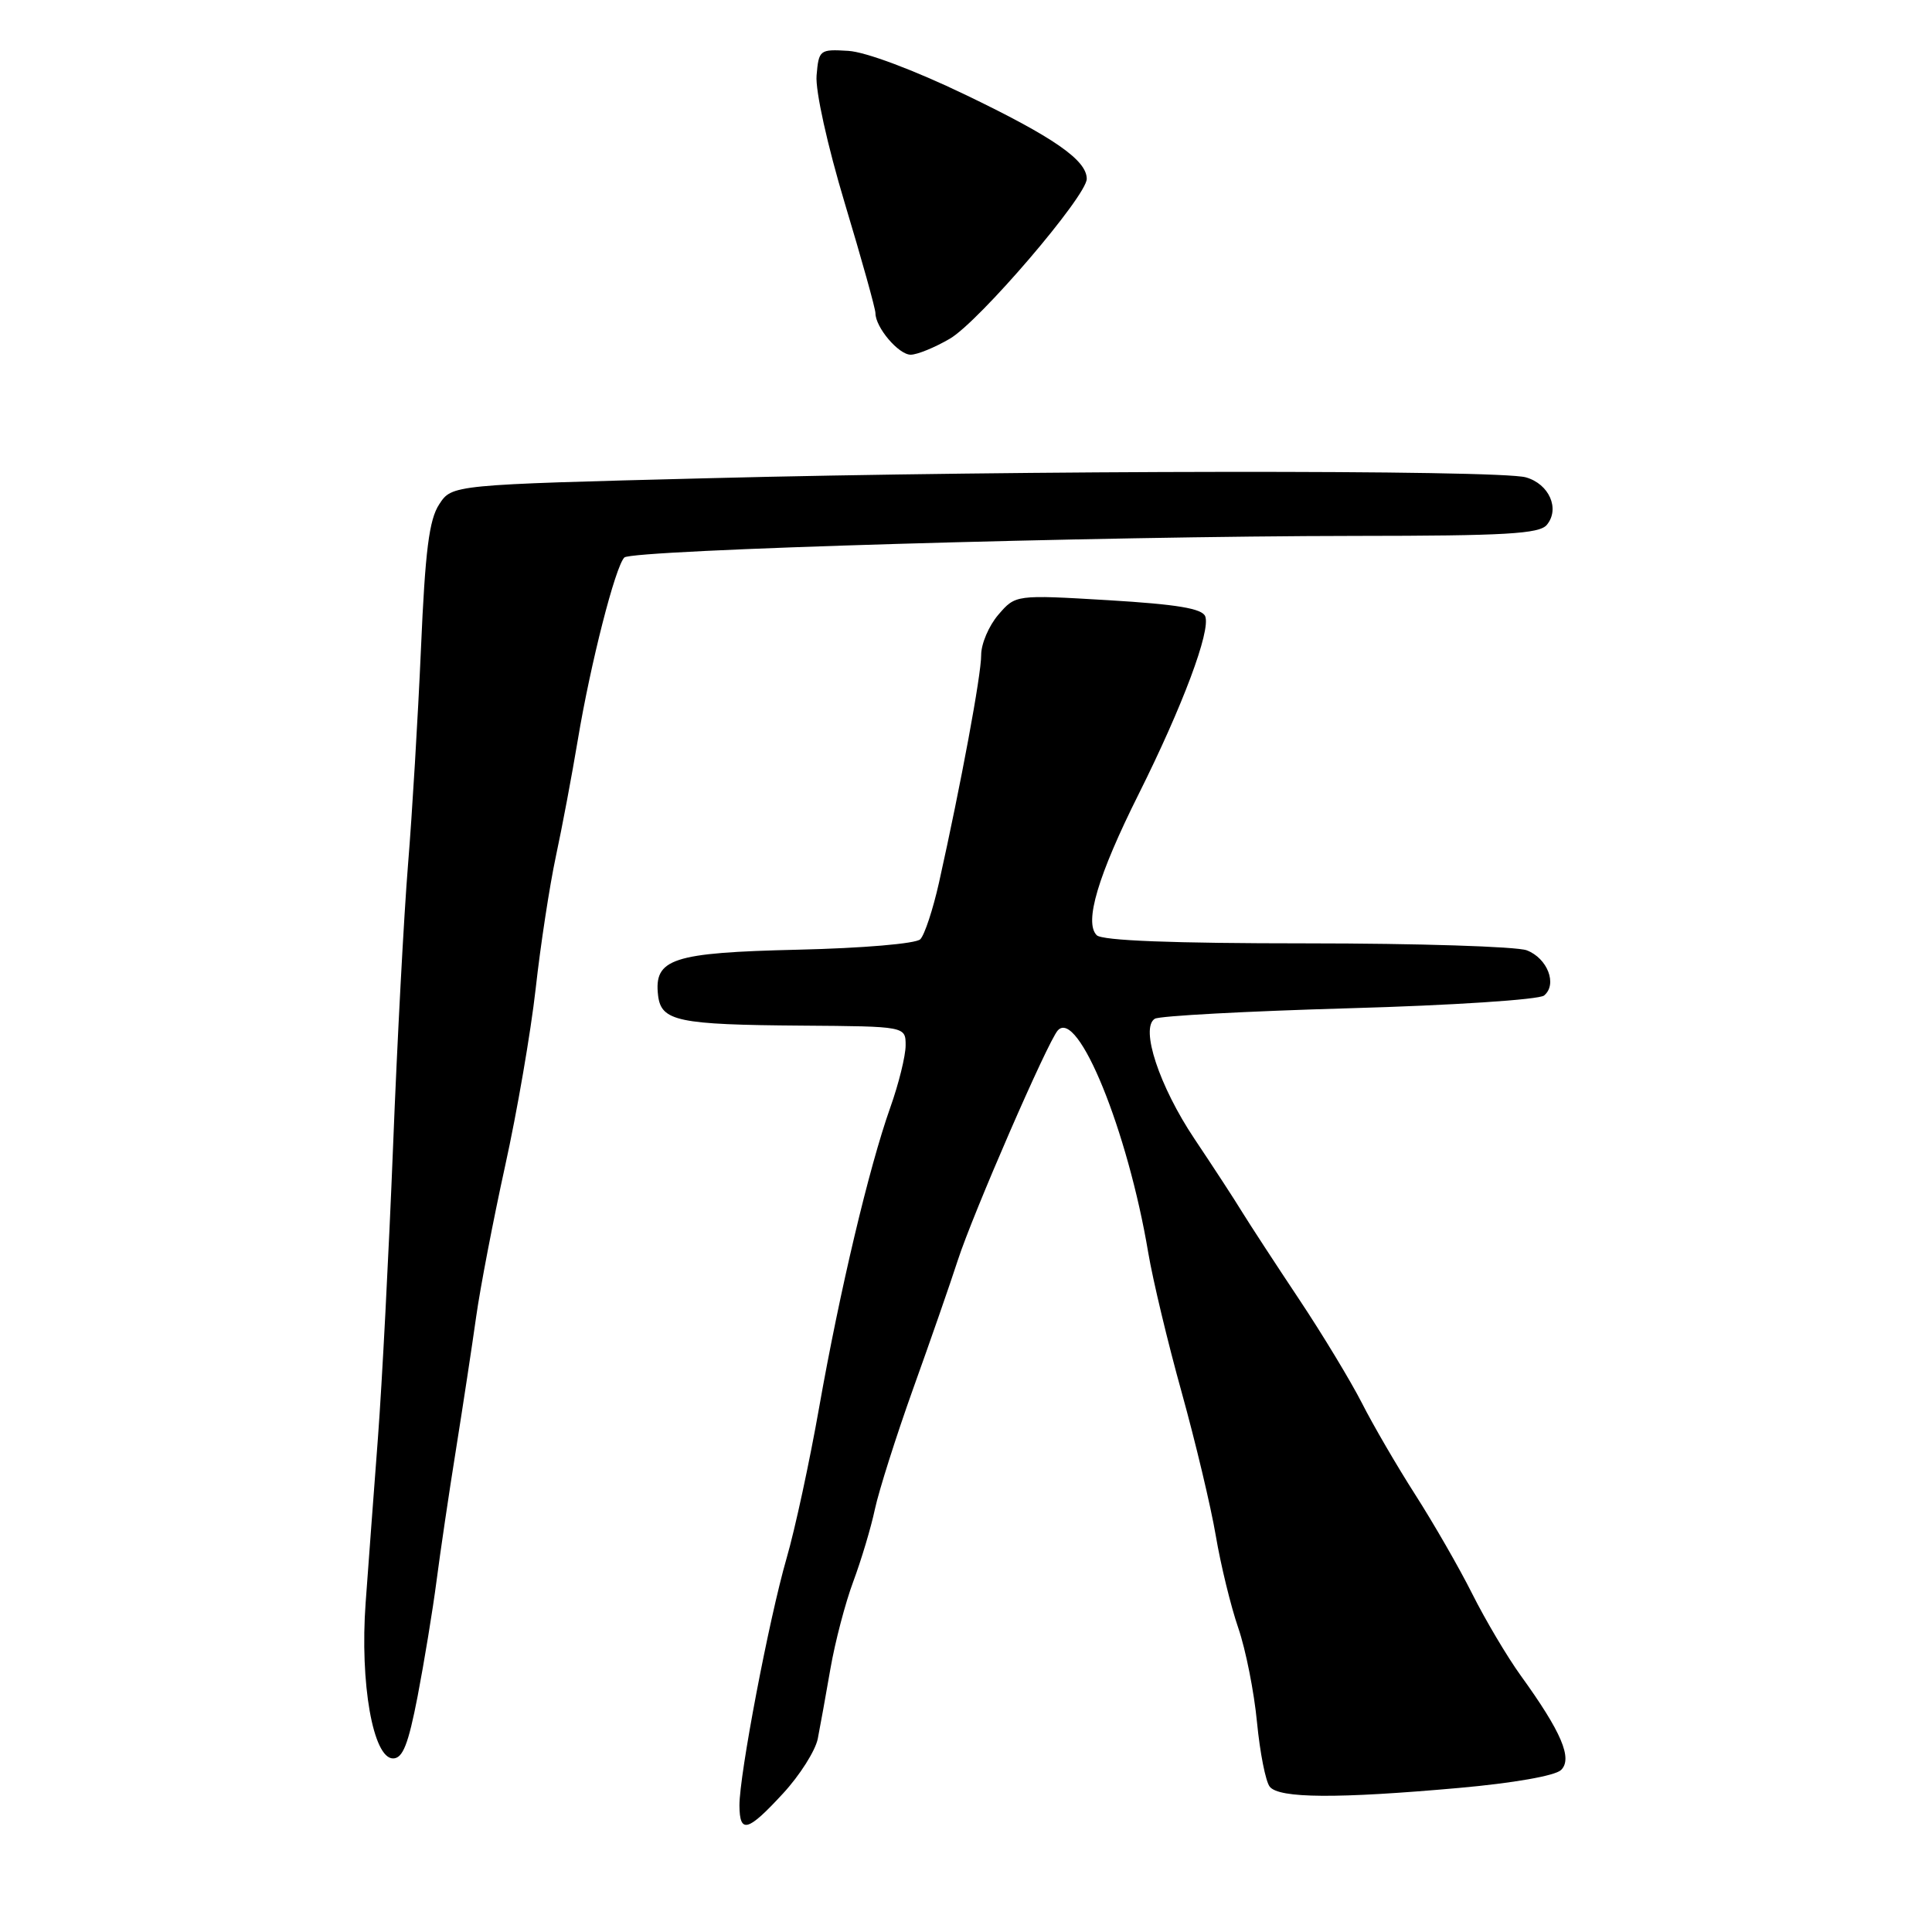 <?xml version="1.0" encoding="UTF-8" standalone="no"?>
<!DOCTYPE svg PUBLIC "-//W3C//DTD SVG 1.1//EN" "http://www.w3.org/Graphics/SVG/1.1/DTD/svg11.dtd" >
<svg xmlns="http://www.w3.org/2000/svg" xmlns:xlink="http://www.w3.org/1999/xlink" version="1.1" viewBox="0 0 256 256">
 <g >
 <path fill="currentColor"
d=" M 103.76 237.64 C 105.97 235.25 108.04 231.98 108.36 230.39 C 108.67 228.80 109.43 224.62 110.04 221.09 C 110.65 217.57 112.01 212.38 113.06 209.57 C 114.11 206.75 115.41 202.43 115.93 199.97 C 116.46 197.51 118.74 190.32 121.00 184.00 C 123.27 177.68 125.93 170.03 126.91 167.00 C 128.91 160.83 138.83 138.02 140.16 136.54 C 142.82 133.57 149.44 149.83 152.15 166.00 C 152.75 169.57 154.74 177.90 156.58 184.50 C 158.41 191.10 160.45 199.65 161.10 203.50 C 161.75 207.35 163.09 212.85 164.08 215.72 C 165.07 218.60 166.18 224.22 166.56 228.22 C 166.95 232.23 167.70 236.06 168.25 236.75 C 169.49 238.30 177.19 238.35 193.33 236.91 C 200.51 236.27 206.05 235.30 206.84 234.54 C 208.41 233.03 206.91 229.50 201.49 222.00 C 199.71 219.53 196.82 214.66 195.08 211.19 C 193.34 207.72 189.93 201.80 187.51 198.02 C 185.09 194.24 181.92 188.79 180.46 185.91 C 178.99 183.03 175.26 176.85 172.15 172.18 C 169.04 167.51 165.64 162.30 164.59 160.60 C 163.55 158.89 160.70 154.53 158.27 150.90 C 153.61 143.93 151.05 136.20 153.02 134.99 C 153.63 134.61 165.21 133.99 178.77 133.60 C 192.37 133.22 203.95 132.46 204.60 131.91 C 206.39 130.43 205.05 126.97 202.30 125.92 C 200.96 125.42 187.84 125.00 173.13 125.00 C 155.38 125.00 146.04 124.64 145.32 123.92 C 143.63 122.23 145.49 115.99 150.89 105.20 C 156.70 93.57 160.44 83.59 159.70 81.67 C 159.30 80.63 155.98 80.08 146.87 79.53 C 134.57 78.80 134.57 78.80 132.28 81.46 C 131.03 82.92 130.00 85.32 130.01 86.81 C 130.02 89.42 127.34 103.85 124.42 116.96 C 123.62 120.52 122.51 123.89 121.94 124.46 C 121.36 125.04 114.32 125.64 105.71 125.84 C 89.05 126.23 86.63 127.03 87.20 131.91 C 87.61 135.32 89.83 135.78 106.25 135.90 C 120.00 136.00 120.00 136.00 120.00 138.52 C 120.00 139.91 119.08 143.63 117.96 146.77 C 115.15 154.69 111.27 171.04 108.54 186.50 C 107.28 193.65 105.34 202.65 104.22 206.50 C 101.89 214.58 97.96 235.20 97.98 239.25 C 98.01 243.02 99.08 242.72 103.76 237.64 Z  M 55.34 224.75 C 56.21 220.21 57.34 213.35 57.84 209.50 C 58.34 205.65 59.50 197.78 60.43 192.00 C 61.35 186.22 62.55 178.35 63.09 174.50 C 63.63 170.65 65.36 161.65 66.93 154.50 C 68.51 147.35 70.33 136.78 70.98 131.00 C 71.62 125.22 72.83 117.35 73.65 113.50 C 74.48 109.65 75.79 102.67 76.57 98.00 C 78.25 87.91 81.53 75.07 82.73 73.87 C 83.74 72.86 145.55 71.04 179.63 71.01 C 199.49 71.00 203.97 70.74 204.96 69.55 C 206.73 67.42 205.27 64.12 202.18 63.25 C 198.55 62.23 135.27 62.30 93.70 63.37 C 59.89 64.23 59.89 64.23 58.20 66.82 C 56.86 68.85 56.34 72.96 55.78 85.95 C 55.38 95.05 54.61 107.90 54.07 114.50 C 53.53 121.10 52.63 137.97 52.08 152.00 C 51.52 166.03 50.62 183.35 50.08 190.50 C 49.54 197.65 48.80 207.49 48.45 212.36 C 47.67 223.03 49.43 233.00 52.08 233.00 C 53.37 233.00 54.10 231.15 55.34 224.75 Z  M 125.86 44.88 C 129.74 42.62 144.00 25.97 144.00 23.70 C 144.00 21.22 139.60 18.17 127.91 12.55 C 121.11 9.28 114.71 6.88 112.41 6.74 C 108.61 6.51 108.49 6.60 108.20 10.01 C 108.03 12.02 109.63 19.25 111.95 26.97 C 114.18 34.37 116.00 40.90 116.00 41.49 C 116.00 43.38 119.07 47.00 120.67 47.00 C 121.53 47.00 123.86 46.05 125.86 44.88 Z "/>
</g>
</svg>